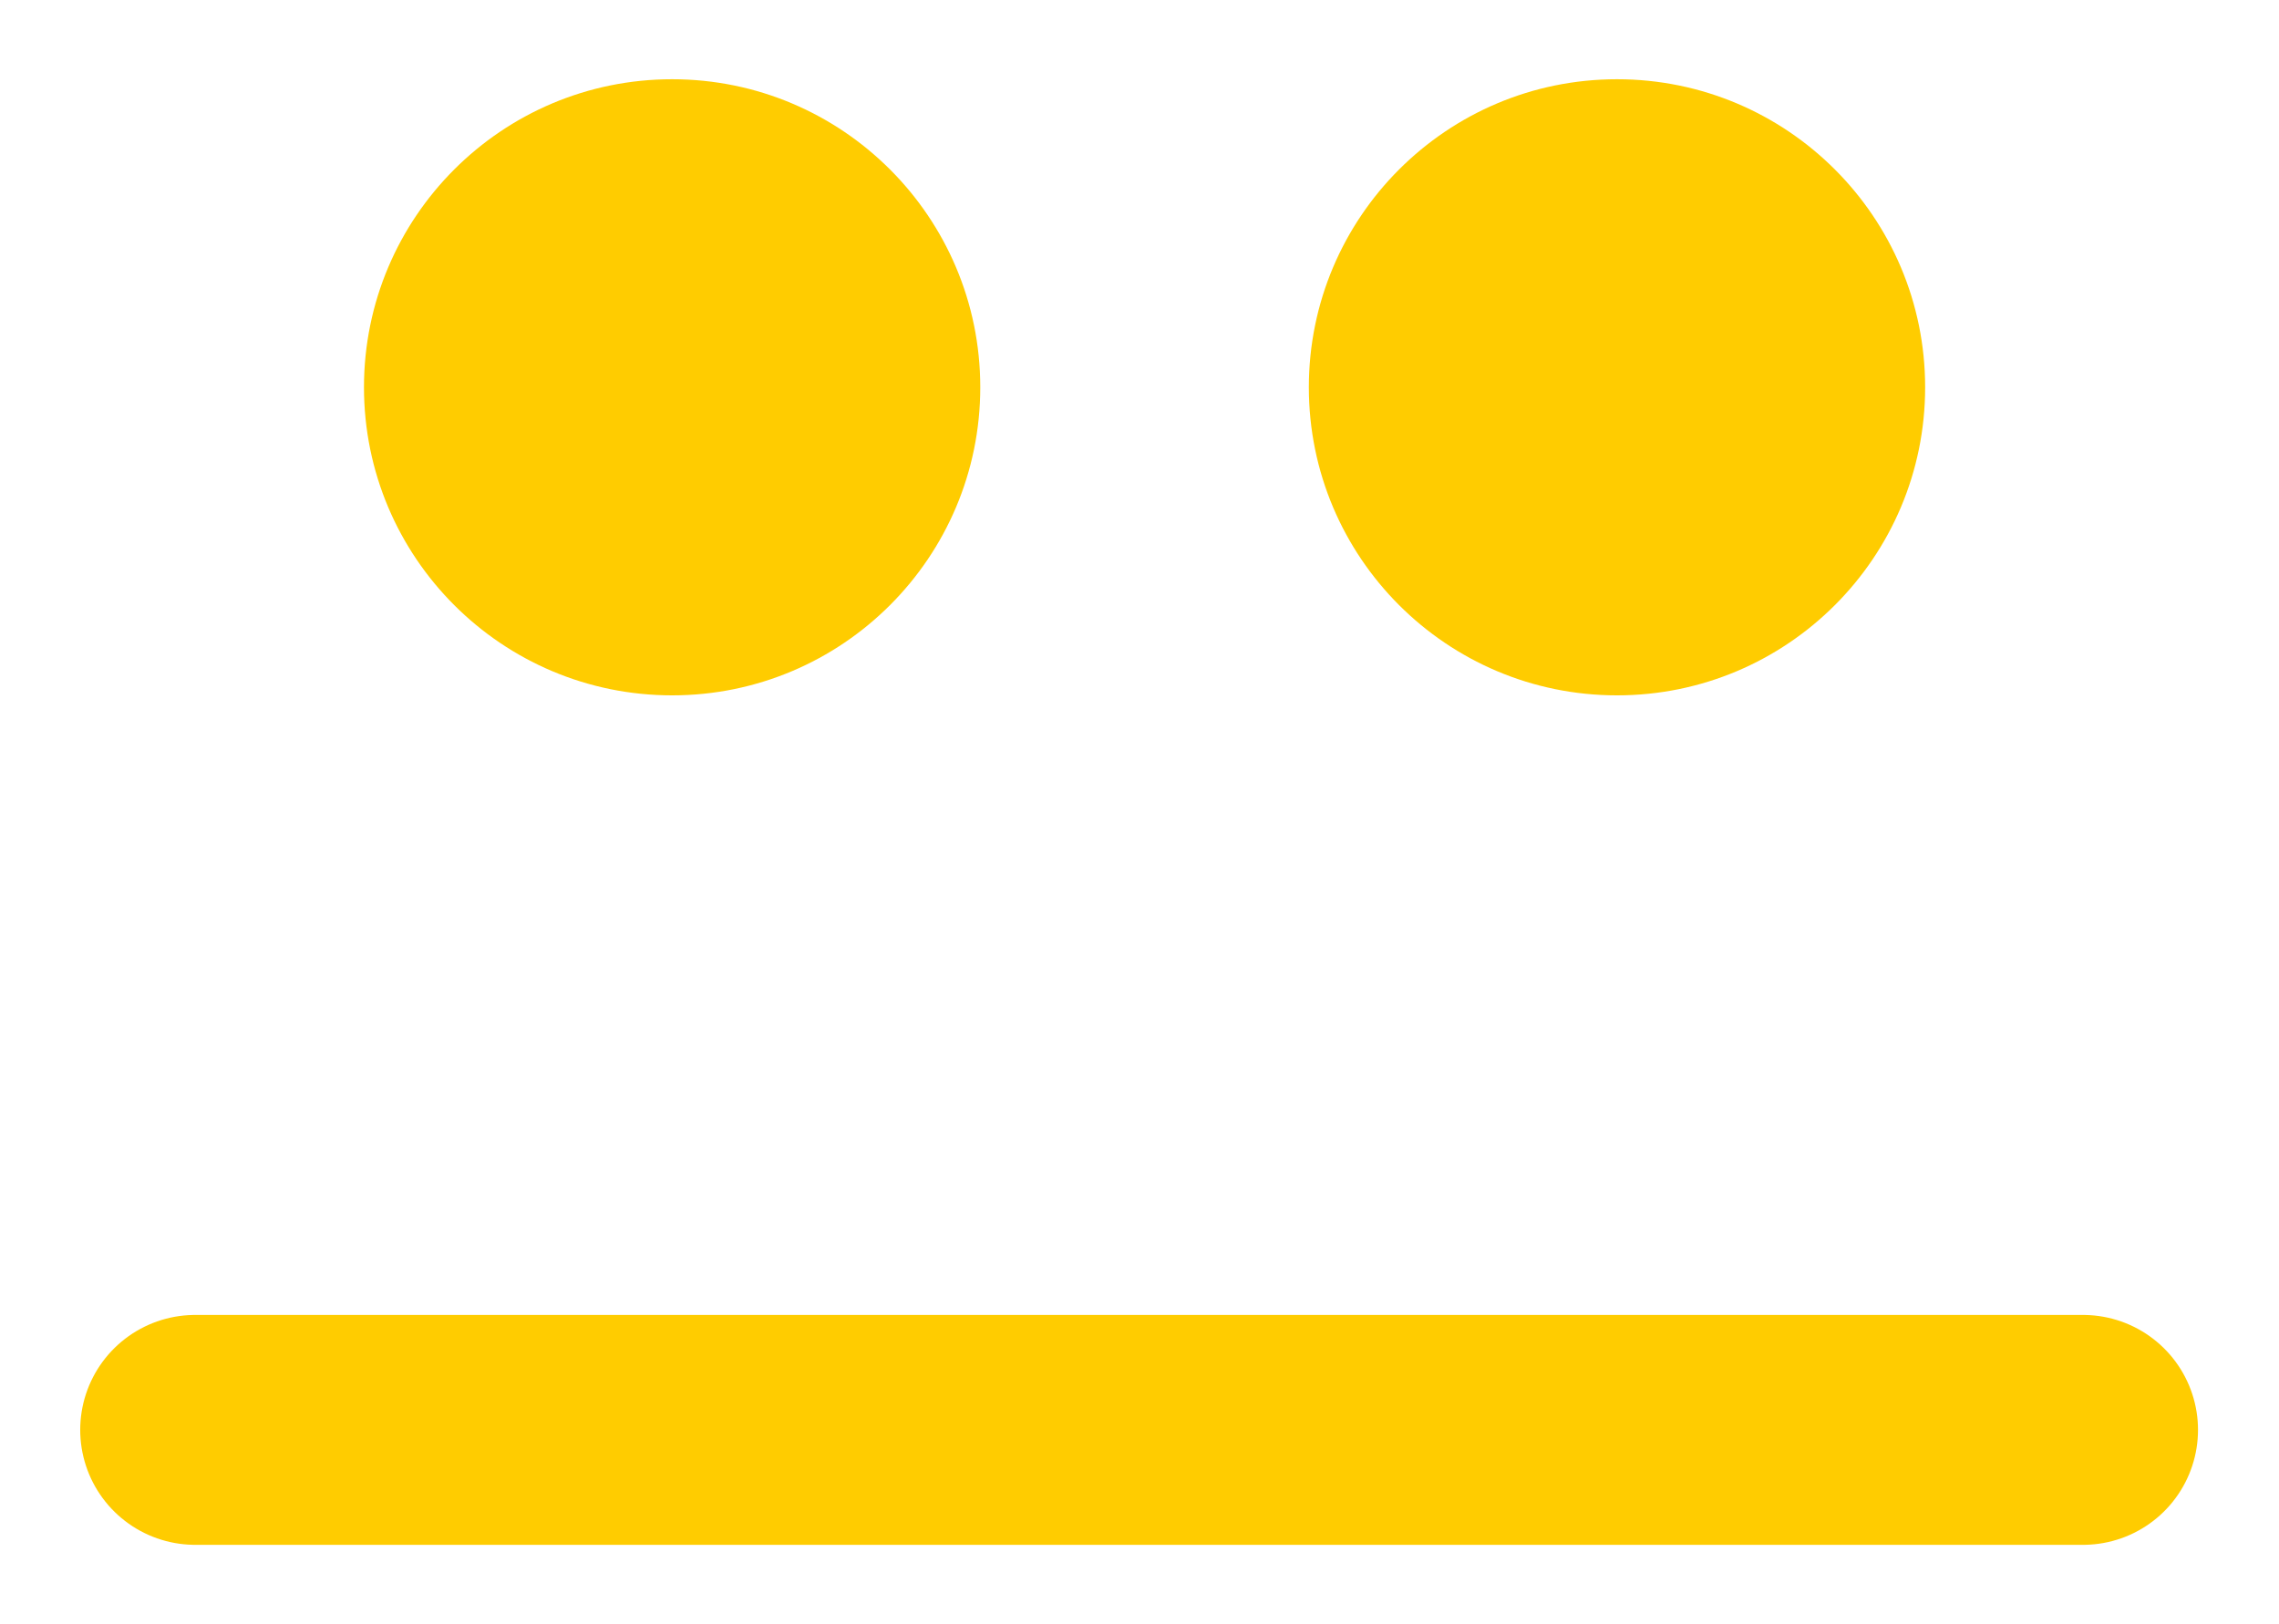 <?xml version="1.0" encoding="UTF-8" standalone="no"?>
<!-- Created with Inkscape (http://www.inkscape.org/) -->

<svg
   xmlns:dc="http://purl.org/dc/elements/1.1/"
   xmlns:cc="http://creativecommons.org/ns#"
   xmlns:rdf="http://www.w3.org/1999/02/22-rdf-syntax-ns#"
   xmlns:svg="http://www.w3.org/2000/svg"
   xmlns="http://www.w3.org/2000/svg"
   xmlns:sodipodi="http://sodipodi.sourceforge.net/DTD/sodipodi-0.dtd"
   xmlns:inkscape="http://www.inkscape.org/namespaces/inkscape"
   width="2.884mm"
   height="2.056mm"
   viewBox="0 0 2.884 2.056"
   version="1.1"
   id="svg2267"
   inkscape:version="0.92.4 (5da689c313, 2019-01-14)"
   sodipodi:docname="neutral.svg">
  <defs
     id="defs2261" />
  <sodipodi:namedview
     id="base"
     pagecolor="#ffffff"
     bordercolor="#666666"
     borderopacity="1.0"
     inkscape:pageopacity="0.0"
     inkscape:pageshadow="2"
     inkscape:zoom="15.839192"
     inkscape:cx="1.5946489"
     inkscape:cy="3.8420399"
     inkscape:document-units="mm"
     inkscape:current-layer="layer1"
     showgrid="false"
     fit-margin-top="0.1"
     fit-margin-left="0.1"
     fit-margin-right="0.1"
     fit-margin-bottom="0.1"
     inkscape:window-width="1366"
     inkscape:window-height="708"
     inkscape:window-x="0"
     inkscape:window-y="31"
     inkscape:window-maximized="1" />
  <g
     inkscape:label="Layer 1"
     inkscape:groupmode="layer"
     id="layer1"
     transform="translate(39.583,-113.792)">
    <g
       id="g1027"
       transform="matrix(0.55,0,0,0.55,-49.986,111.755)">
      <circle
         r="0.709"
         cy="4.595"
         cx="20.461"
         id="path834-62"
         style="opacity:1;fill:#ffcc00;fill-opacity:1;stroke:none;stroke-width:0.481;stroke-linecap:round;stroke-linejoin:miter;stroke-miterlimit:4;stroke-dasharray:none" />
      <circle
         r="0.709"
         cy="4.595"
         cx="22.635"
         id="path834-6-9"
         style="opacity:1;fill:#ffcc00;fill-opacity:1;stroke:none;stroke-width:0.481;stroke-linecap:round;stroke-linejoin:miter;stroke-miterlimit:4;stroke-dasharray:none" />
    </g>
    <path
       style="fill:none;stroke:#ffcc00;stroke-width:0.291;stroke-linecap:round;stroke-linejoin:miter;stroke-miterlimit:4;stroke-dasharray:none;stroke-opacity:1"
       d="m -39.336,115.602 h 2.389"
       id="path922"
       inkscape:connector-curvature="0" />
  </g>
</svg>
